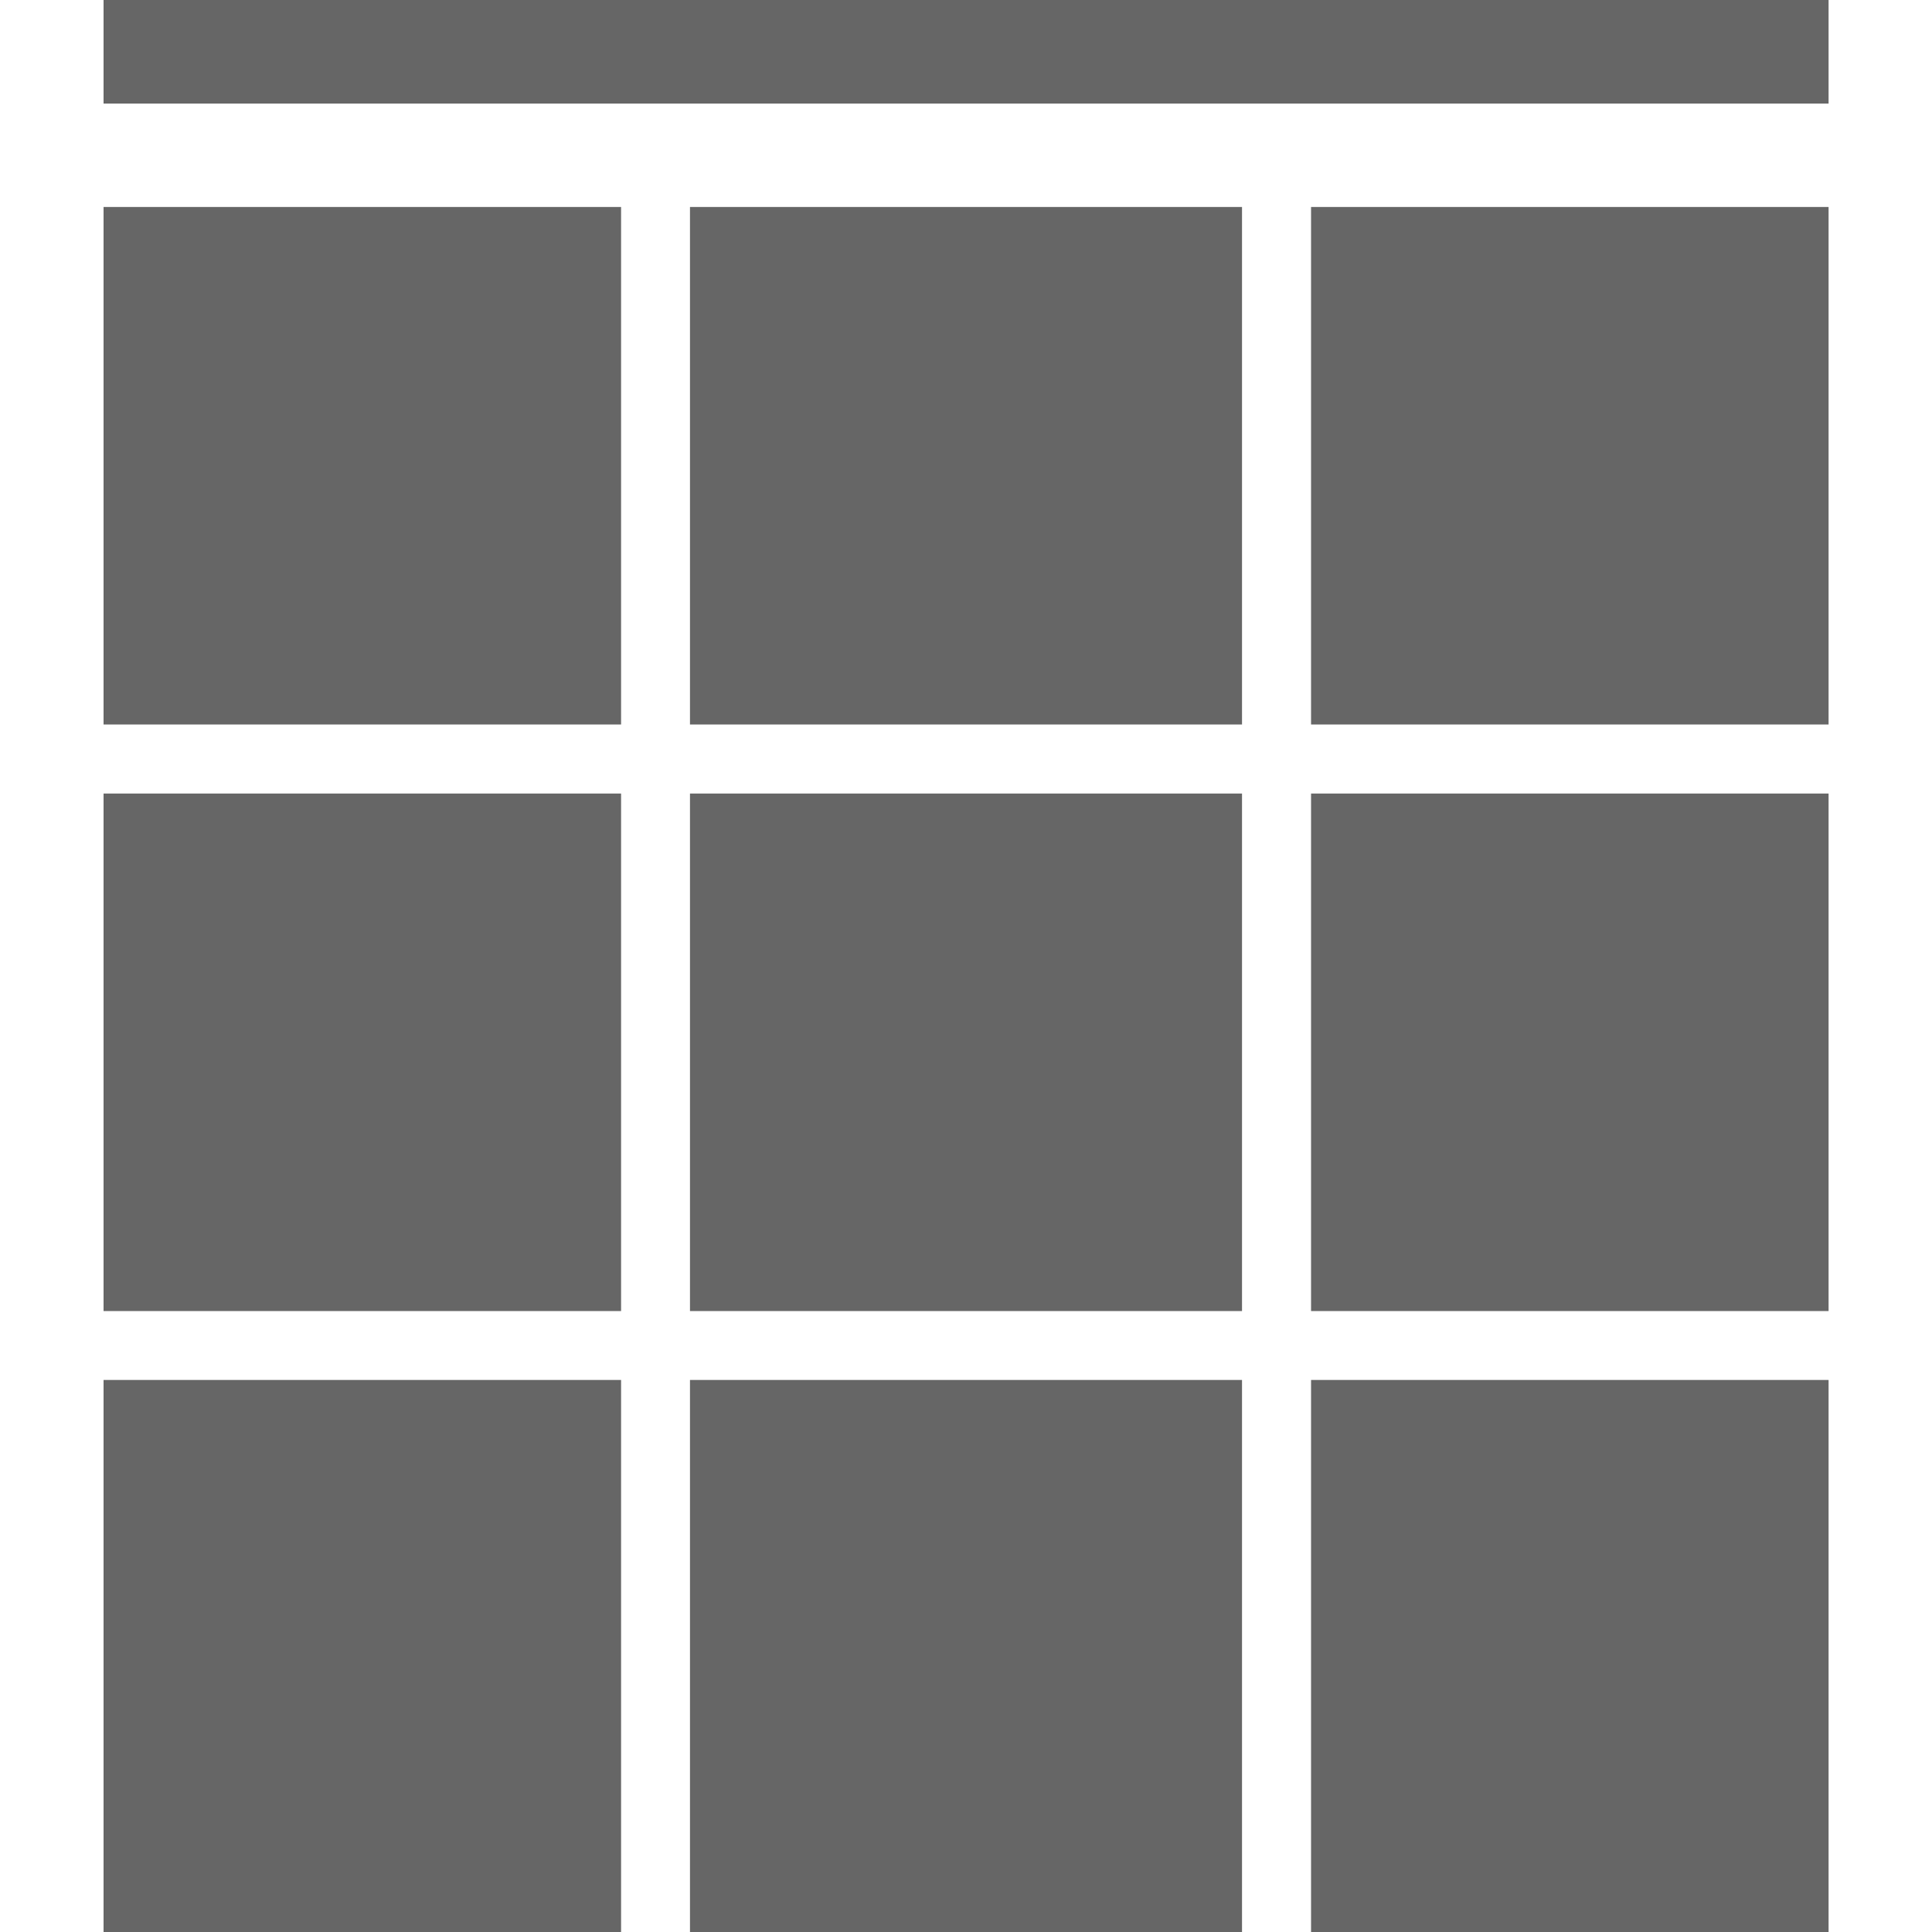<?xml version="1.0" encoding="utf-8"?>
<!-- Generator: Adobe Illustrator 17.0.0, SVG Export Plug-In . SVG Version: 6.00 Build 0)  -->
<!DOCTYPE svg PUBLIC "-//W3C//DTD SVG 1.1//EN" "http://www.w3.org/Graphics/SVG/1.1/DTD/svg11.dtd">
<svg version="1.1" id="Layer_1" xmlns="http://www.w3.org/2000/svg" xmlns:xlink="http://www.w3.org/1999/xlink" x="0px" y="0px"
	 width="15px" height="15px" viewBox="0 0 15 15" enable-background="new 0 0 15 15" xml:space="preserve">
<g>
	<rect x="10.179" y="6.161" fill="#666666" width="4.018" height="4.018"/>
	<rect x="5.357" y="6.161" fill="#666666" width="4.286" height="4.018"/>
	<rect x="0.804" y="6.161" fill="#666666" width="4.018" height="4.018"/>
	<rect x="10.179" y="1.607" fill="#666666" width="4.018" height="4.018"/>
	<rect x="5.357" y="1.607" fill="#666666" width="4.286" height="4.018"/>
	<rect x="0.804" y="1.607" fill="#666666" width="4.018" height="4.018"/>
	<rect x="0.804" fill="#666666" width="13.393" height="0.804"/>
	<rect x="0.804" y="10.714" fill="#666666" width="4.018" height="4.286"/>
	<rect x="5.357" y="10.714" fill="#666666" width="4.286" height="4.286"/>
	<rect x="10.179" y="10.714" fill="#666666" width="4.018" height="4.286"/>
</g>
</svg>
